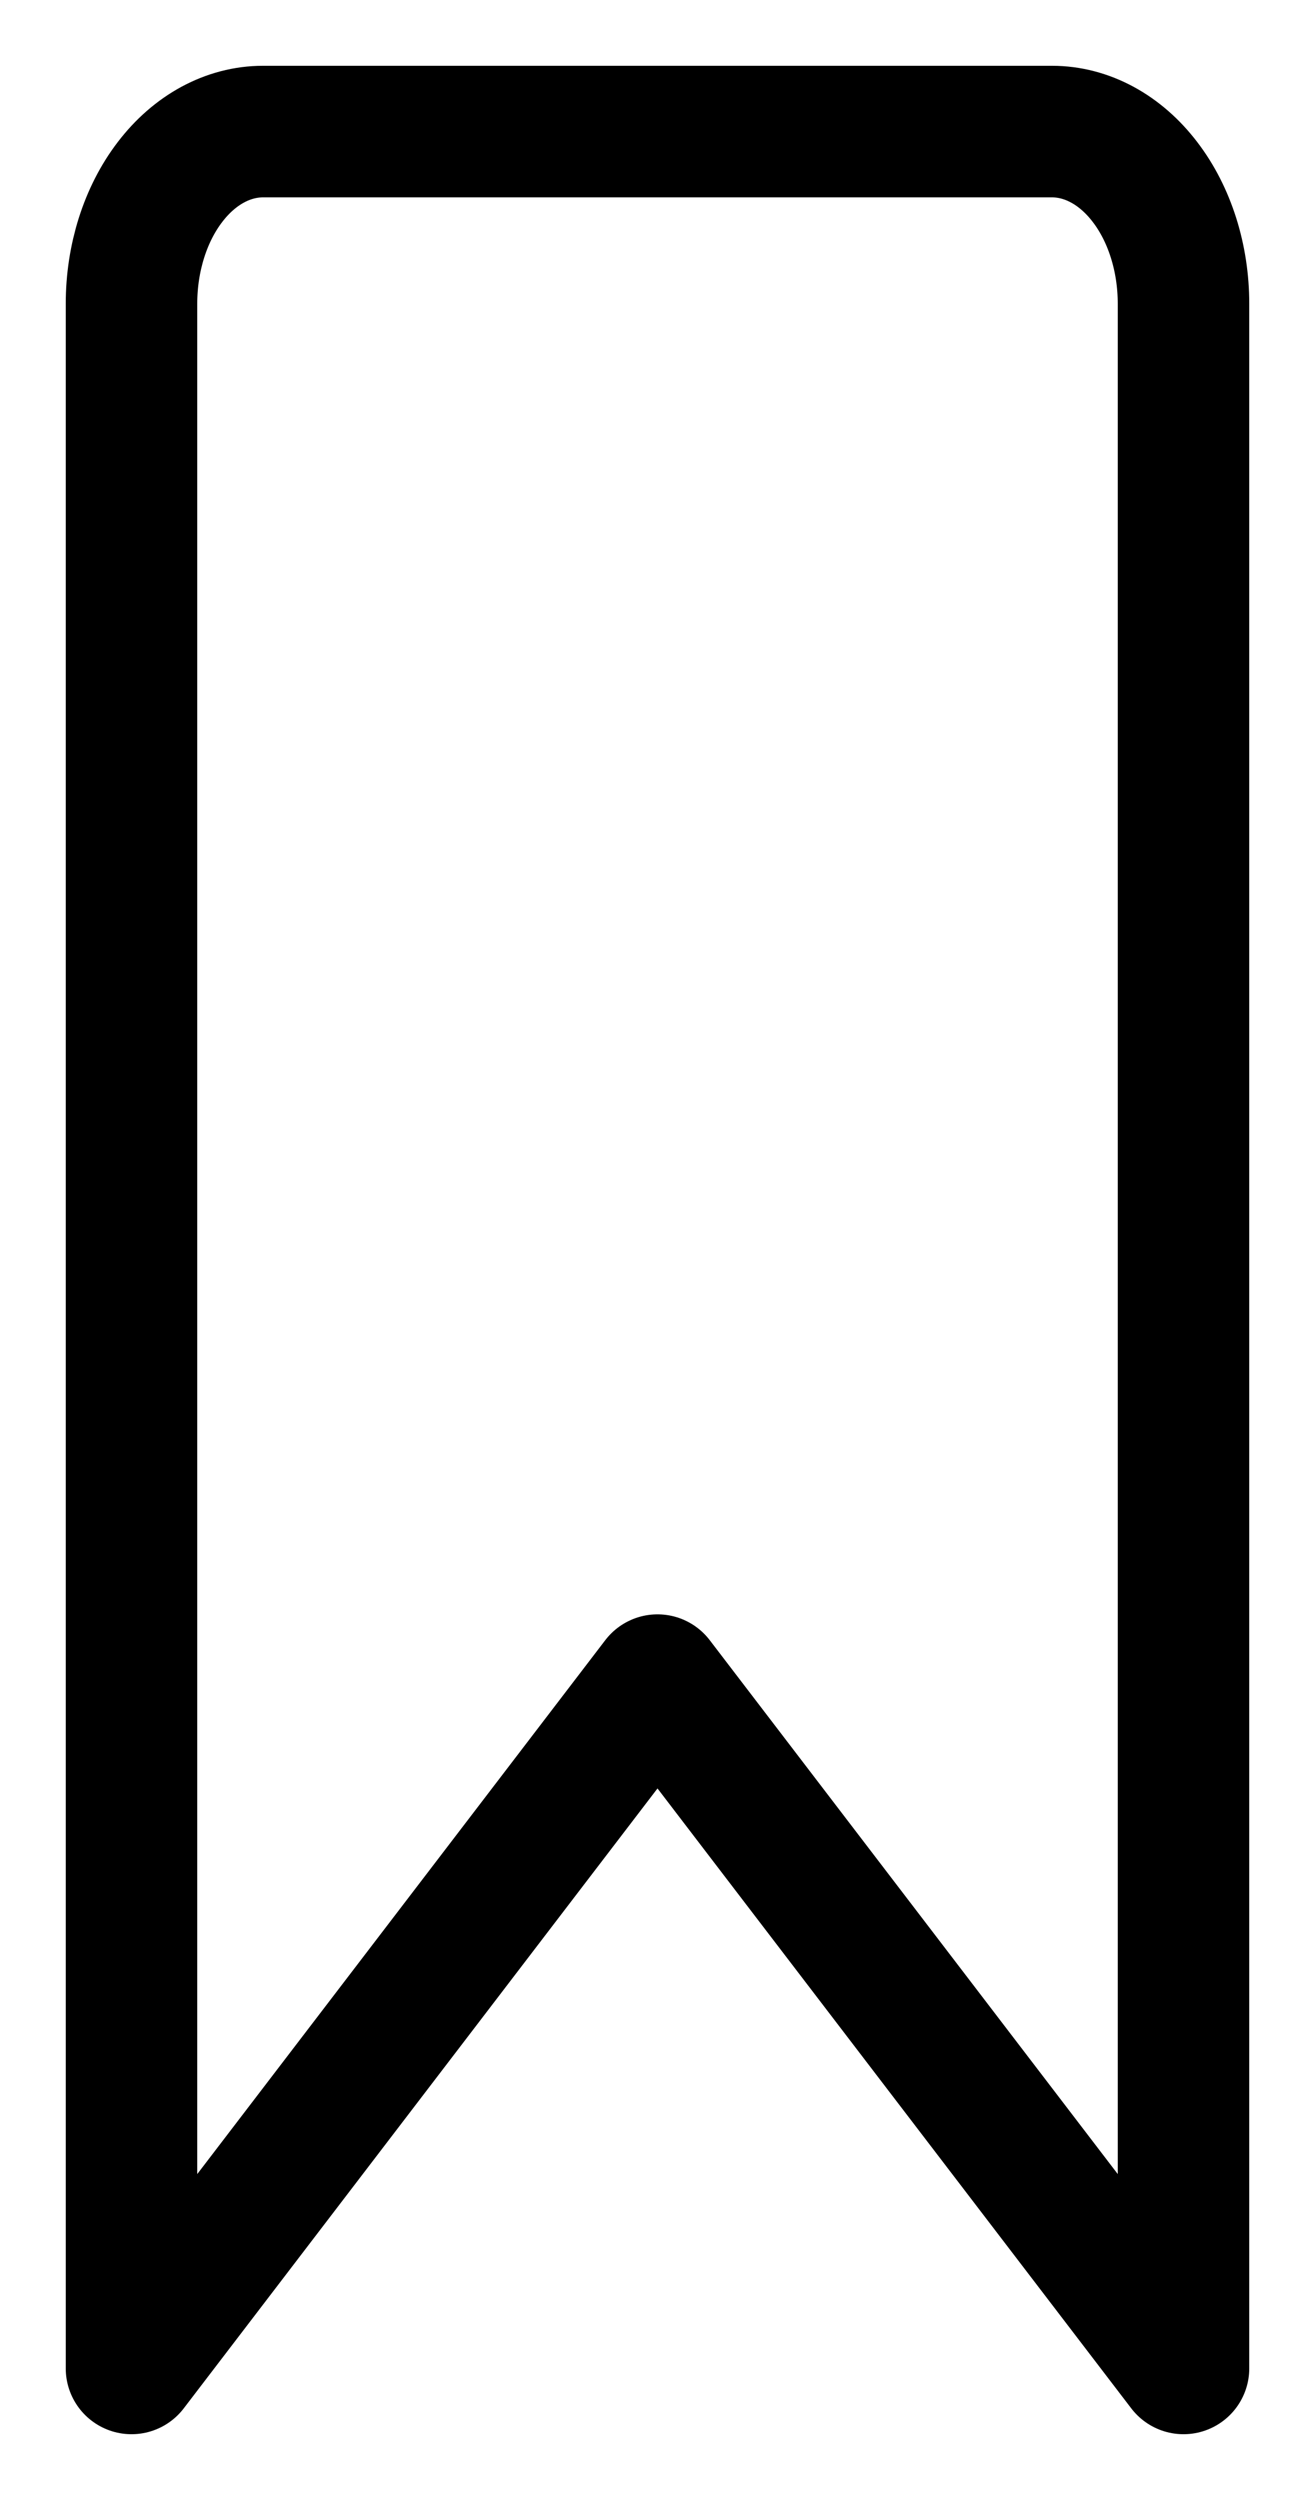<svg width="10" height="19" viewBox="0 0 10 19" fill="none" xmlns="http://www.w3.org/2000/svg">
<path d="M2 1H8C8.265 1 8.52 1.138 8.707 1.383C8.895 1.628 9 1.961 9 2.308V18L5 12.769L1 18V2.308C1 1.961 1.105 1.628 1.293 1.383C1.48 1.138 1.735 1 2 1Z" stroke="black" stroke-linecap="round" stroke-linejoin="round"/>
</svg>
